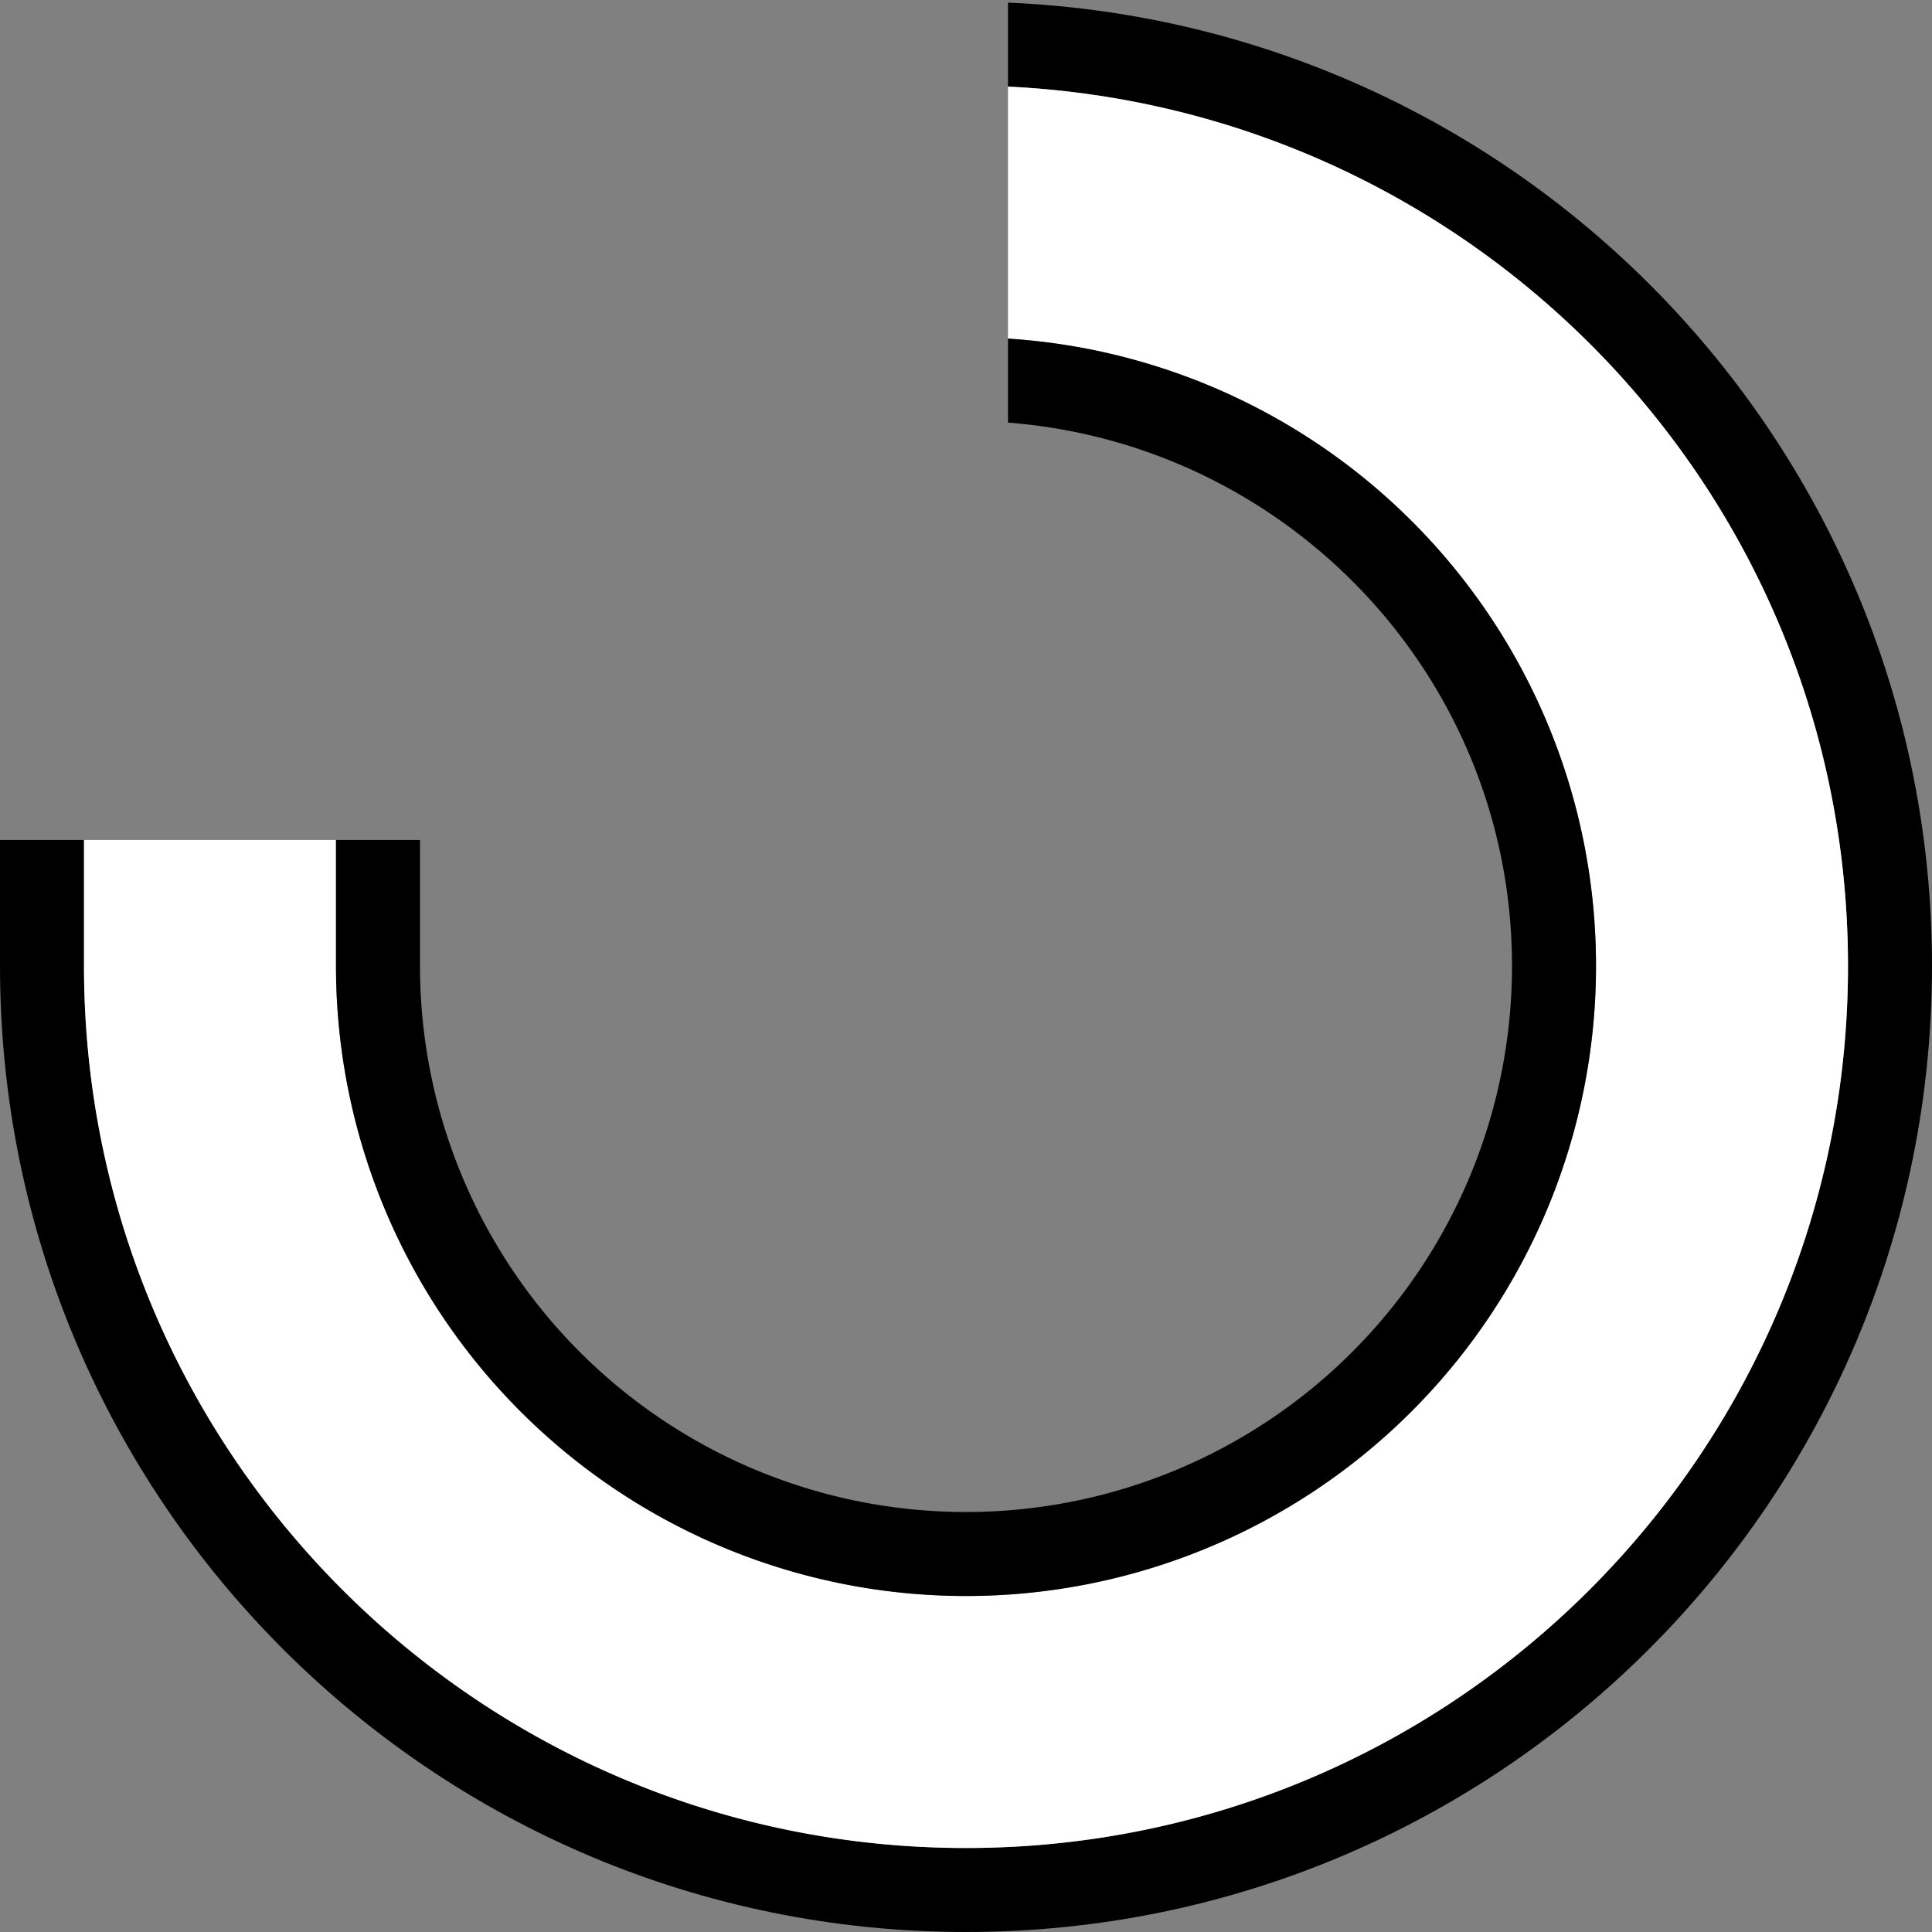 <svg xmlns="http://www.w3.org/2000/svg" version="1.0" width="23" height="23"><rect width="100%" height="100%" fill="#808080" stroke="none"/><path d="M12 .031v1c5.563.266 10 4.84 10 10.469C22 17.299 17.299 22 11.5 22S1 17.299 1 11.5V10H0v1.5C0 17.851 5.149 23 11.5 23S23 17.851 23 11.5C23 5.316 18.12.293 12 .031z"/><path d="M12 1.031v3a7.48 7.48 0 0 1 7 7.469 7.5 7.5 0 1 1-15 0V10H1v1.5C1 17.299 5.701 22 11.5 22S22 17.299 22 11.5c0-5.628-4.437-10.203-10-10.469z" fill="#fff"/><path d="M12 4.031v1c3.352.26 6 3.05 6 6.469a6.5 6.5 0 1 1-13 0V10H4v1.5a7.5 7.5 0 1 0 15 0 7.48 7.48 0 0 0-7-7.469z"/></svg>